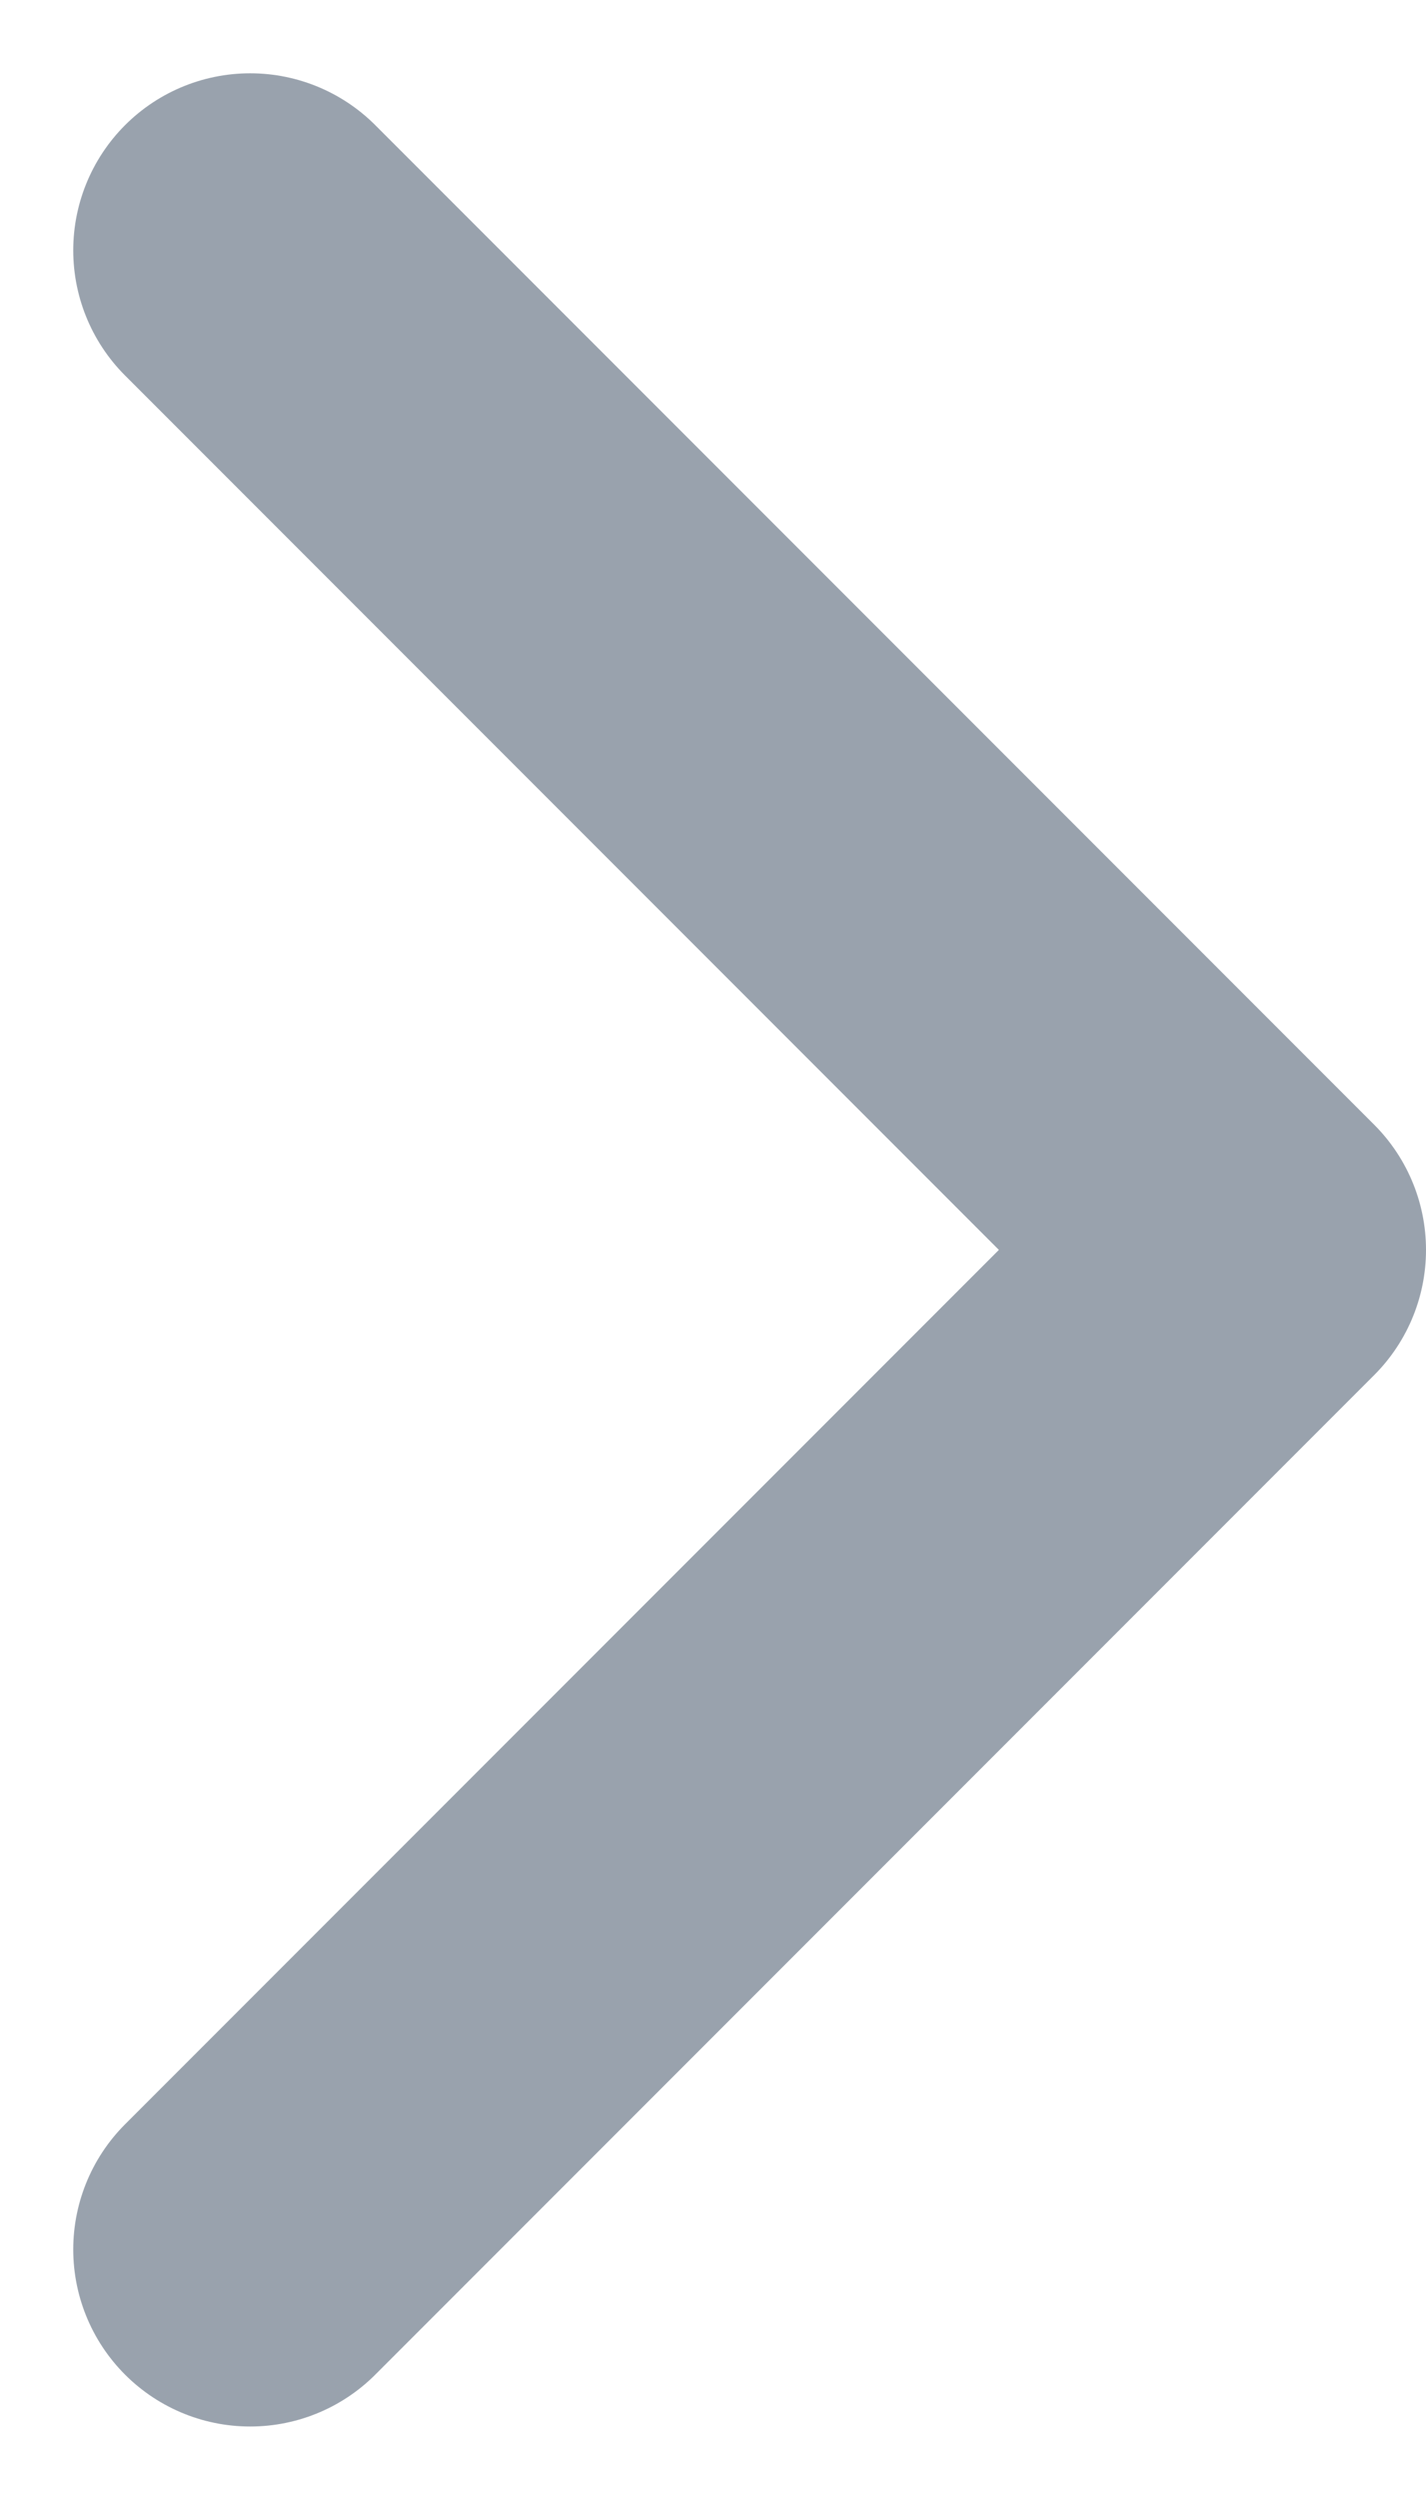 <svg xmlns="http://www.w3.org/2000/svg" width="8.06" height="14.12" viewBox="0 0 8.06 14.12">
  <g id="Lesson_Arrow" data-name="Lesson Arrow" transform="translate(1.414 1.414)">
    <path id="Path_31" data-name="Path 31" d="M1222.018,363.5l5.646,5.646-5.646,5.646" transform="translate(-1222.018 -363.5)" fill="none" stroke="#99a2ad" stroke-linecap="round" stroke-linejoin="round" stroke-width="2"/>
  </g>
</svg>
